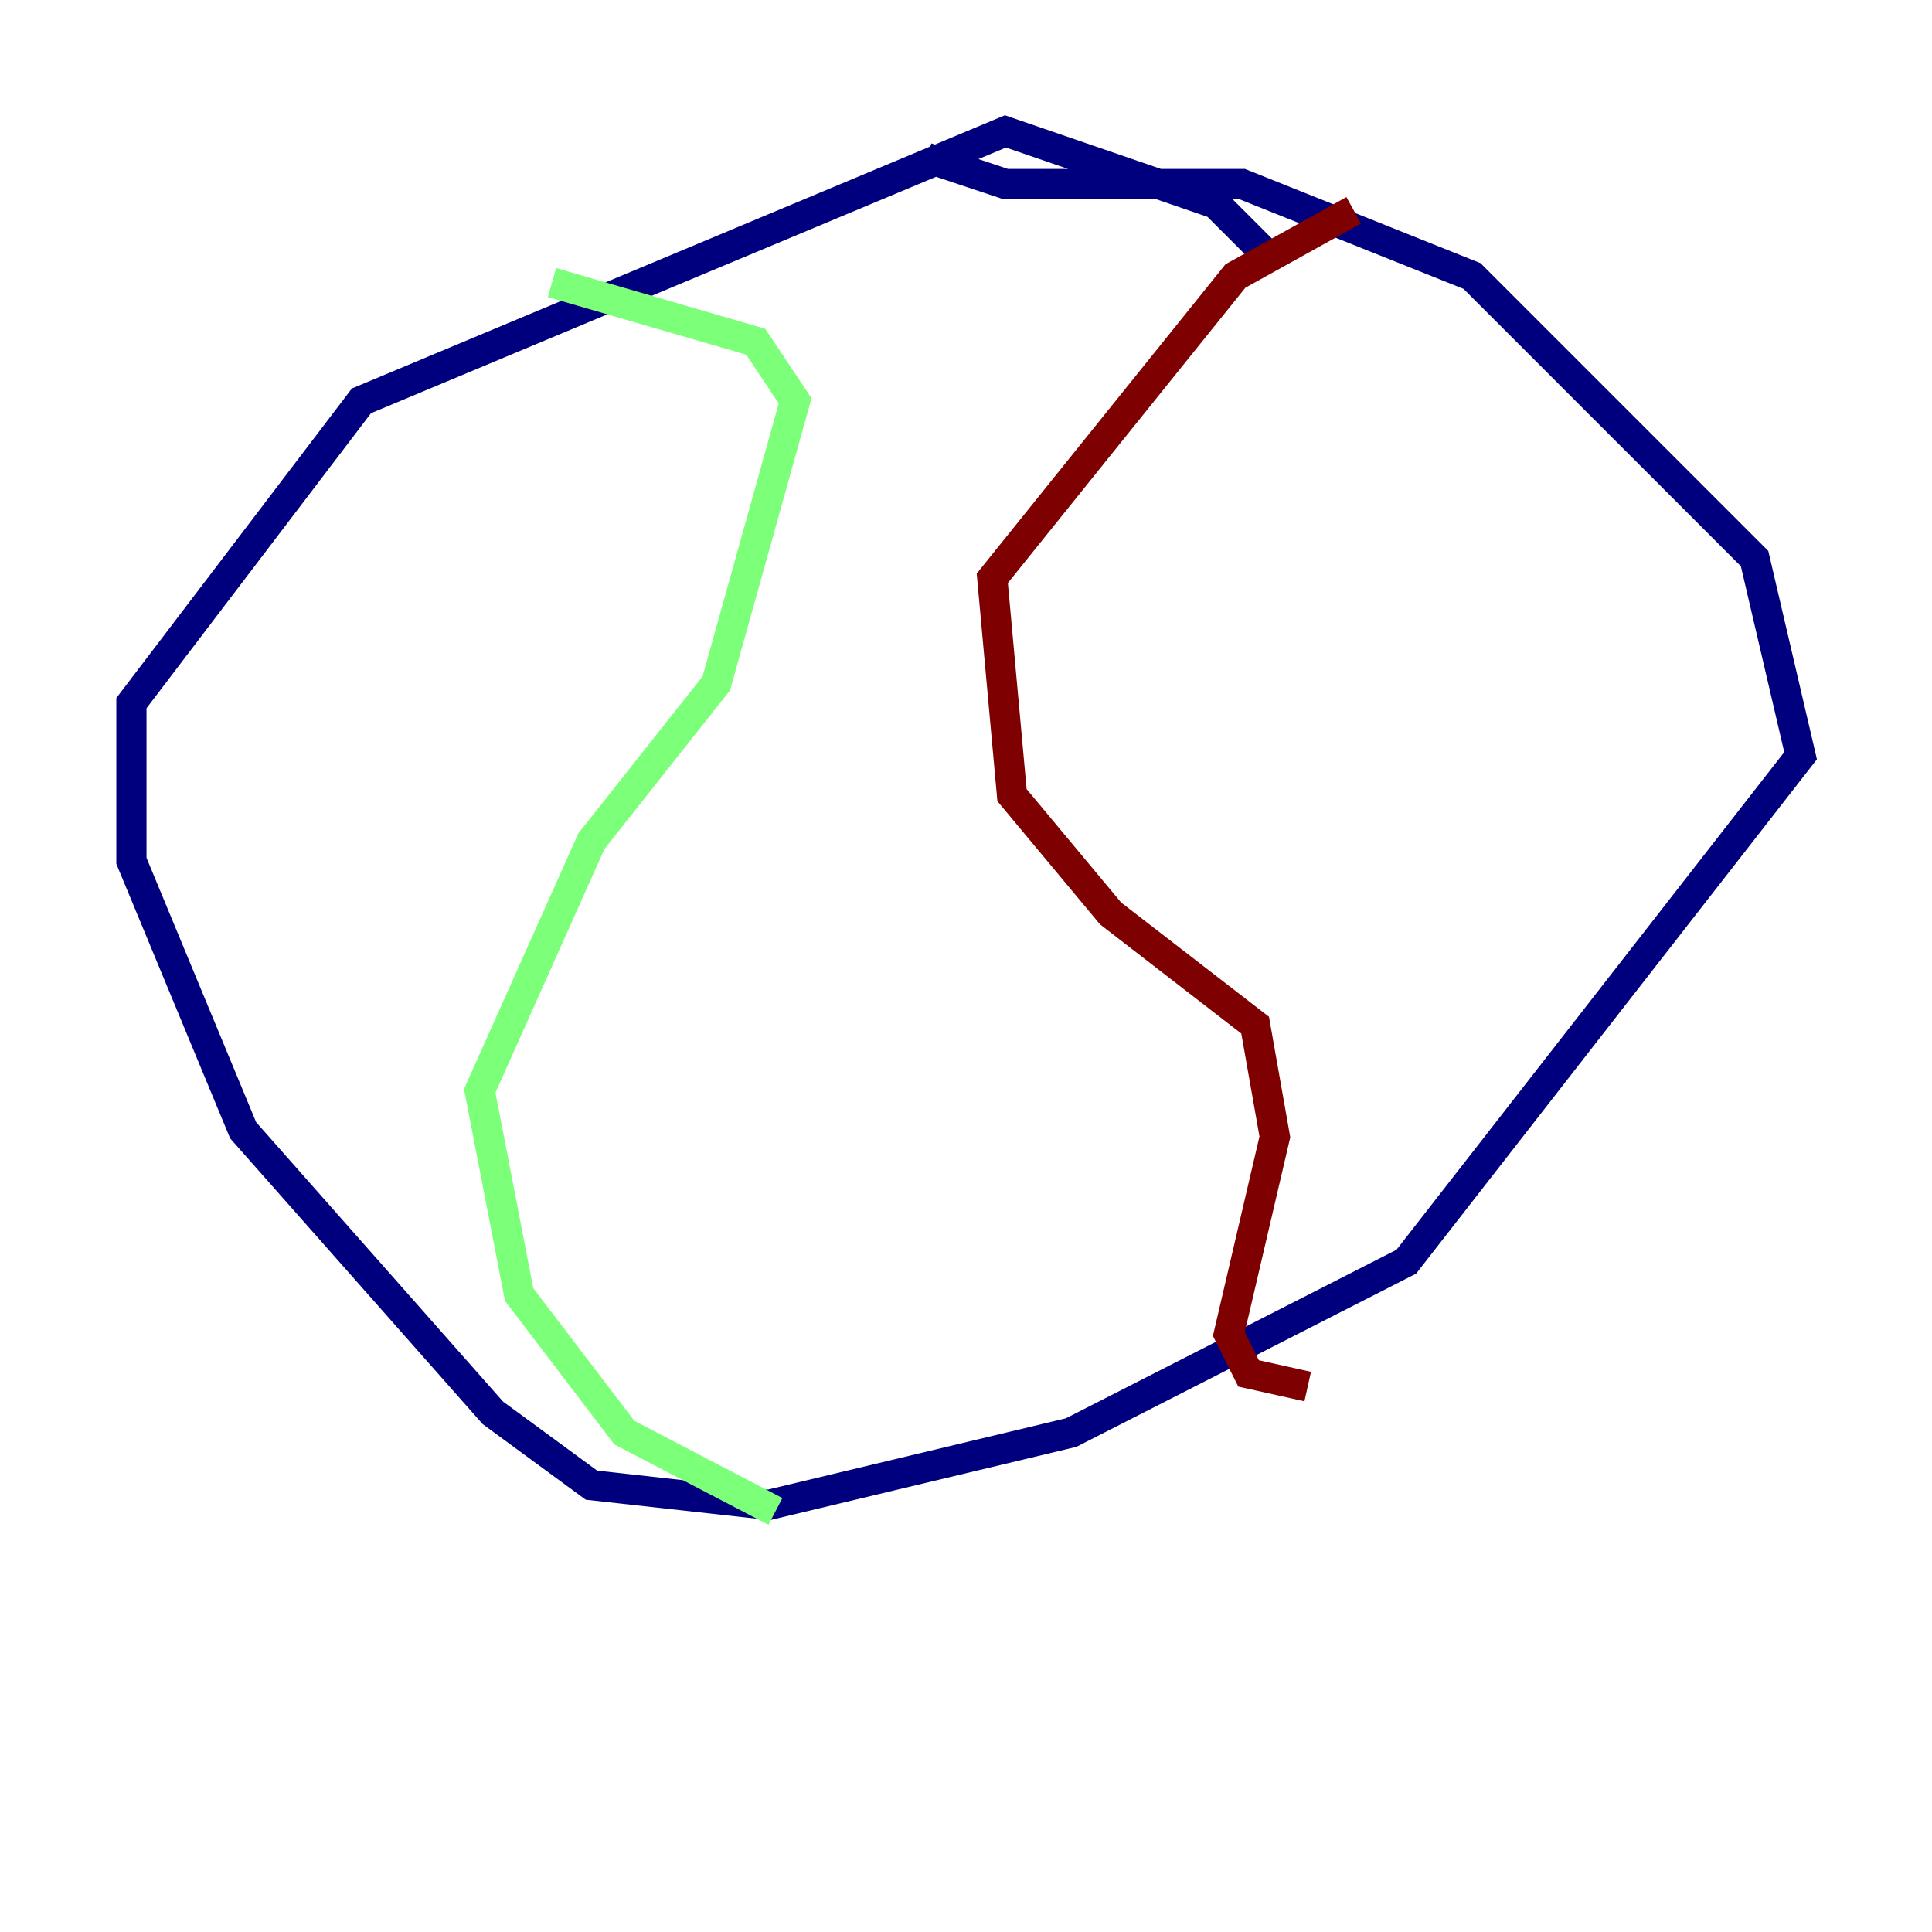 <?xml version="1.0" encoding="utf-8" ?>
<svg baseProfile="tiny" height="128" version="1.2" viewBox="0,0,128,128" width="128" xmlns="http://www.w3.org/2000/svg" xmlns:ev="http://www.w3.org/2001/xml-events" xmlns:xlink="http://www.w3.org/1999/xlink"><defs /><polyline fill="none" points="84.463,17.415 80.544,13.497 66.612,8.707 23.946,26.558 8.707,46.585 8.707,57.034 16.109,74.884 32.653,93.605 39.184,98.395 50.939,99.701 70.966,94.912 93.17,83.592 119.293,50.068 116.245,37.007 97.524,18.286 82.286,12.191 66.612,12.191 61.388,10.449" stroke="#00007f" stroke-width="2" /><polyline fill="none" points="36.571,18.721 50.068,22.64 52.68,26.558 47.456,45.279 39.184,55.728 31.782,72.272 34.395,85.769 41.361,94.912 51.374,100.136" stroke="#7cff79" stroke-width="2" /><polyline fill="none" points="89.687,13.932 81.85,18.286 65.742,38.313 67.048,52.68 73.578,60.517 83.156,67.918 84.463,75.32 81.415,88.381 82.721,90.993 86.639,91.864" stroke="#7f0000" stroke-width="2" /></svg>